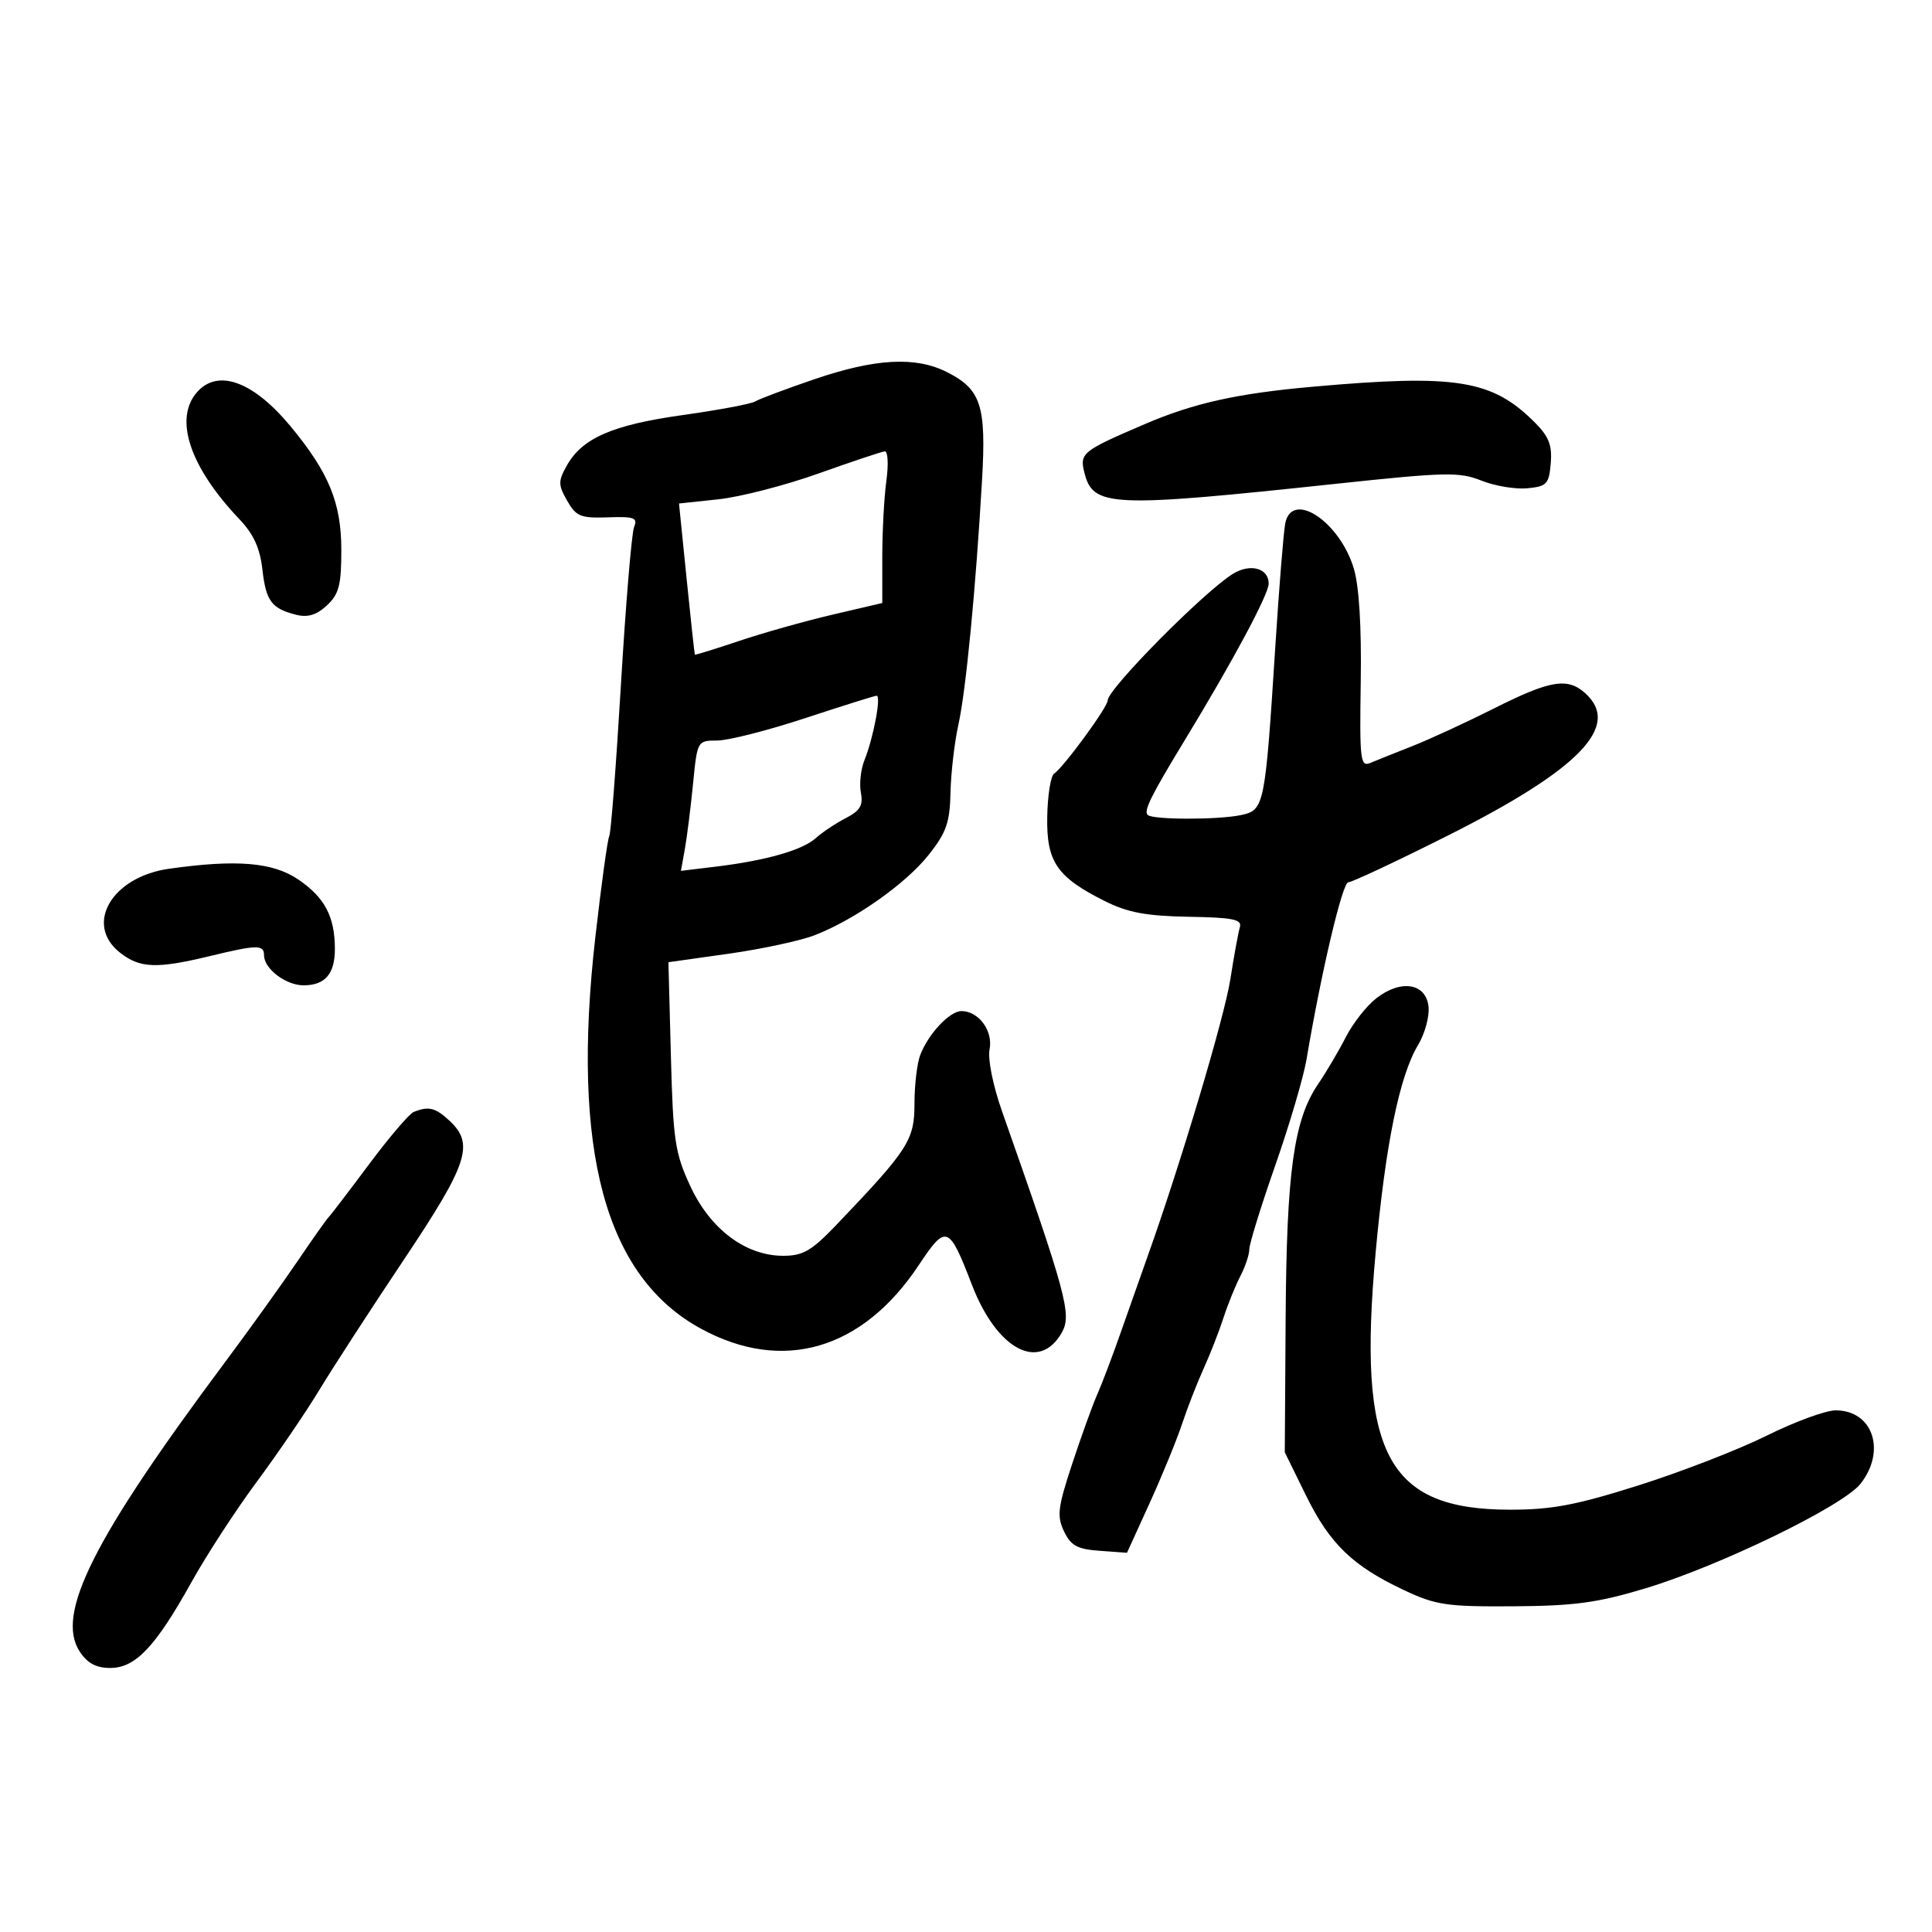 <svg xmlns="http://www.w3.org/2000/svg" width="300" height="300" viewBox="0 0 300 300" version="1.1">
	<path d="M 126.440 58.893 C 122.007 60.407, 117.877 61.958, 117.262 62.338 C 116.647 62.718, 111.592 63.668, 106.027 64.449 C 95.092 65.983, 90.400 68.028, 88.010 72.300 C 86.658 74.717, 86.664 75.288, 88.065 77.750 C 89.456 80.194, 90.160 80.481, 94.391 80.332 C 98.479 80.187, 99.054 80.399, 98.463 81.832 C 98.085 82.749, 97.165 93.757, 96.419 106.294 C 95.674 118.831, 94.857 129.422, 94.606 129.829 C 94.354 130.237, 93.380 137.304, 92.442 145.535 C 88.669 178.627, 93.957 198.216, 108.850 206.322 C 121.543 213.230, 133.921 209.619, 142.659 196.458 C 146.916 190.047, 147.344 190.205, 150.918 199.500 C 154.811 209.620, 161.424 213.103, 164.907 206.868 C 166.446 204.115, 165.570 200.889, 155.586 172.538 C 154.183 168.552, 153.359 164.454, 153.660 162.952 C 154.233 160.085, 151.971 157, 149.296 157 C 147.468 157, 144.171 160.510, 142.894 163.815 C 142.402 165.088, 142 168.491, 142 171.376 C 142 177.035, 141.072 178.476, 129.893 190.178 C 126.027 194.225, 124.697 195, 121.623 195 C 115.793 195, 110.299 190.882, 107.193 184.183 C 104.808 179.041, 104.521 177.114, 104.175 163.956 L 103.792 149.412 113.146 148.093 C 118.291 147.367, 124.300 146.075, 126.500 145.221 C 132.756 142.793, 140.660 137.218, 144.222 132.720 C 146.950 129.275, 147.493 127.719, 147.594 123.057 C 147.661 120.001, 148.215 115.250, 148.825 112.500 C 149.988 107.265, 151.514 91.459, 152.493 74.500 C 153.160 62.949, 152.333 60.433, 146.986 57.752 C 142.139 55.321, 135.876 55.669, 126.440 58.893 M 30.655 60.829 C 26.931 64.944, 29.424 72.487, 37.213 80.664 C 39.367 82.927, 40.373 85.131, 40.741 88.398 C 41.299 93.343, 42.162 94.501, 46.015 95.468 C 47.793 95.914, 49.169 95.491, 50.760 94.009 C 52.636 92.261, 53 90.867, 53 85.421 C 53 78.085, 51.074 73.386, 45.120 66.201 C 39.366 59.257, 33.911 57.231, 30.655 60.829 M 203.842 60.050 C 192.135 61.091, 185.412 62.584, 177.855 65.817 C 168.032 70.020, 167.620 70.350, 168.387 73.404 C 169.727 78.744, 172.416 78.863, 207.377 75.132 C 224.483 73.307, 226.609 73.260, 230.032 74.629 C 232.110 75.461, 235.315 75.997, 237.155 75.820 C 240.195 75.529, 240.527 75.175, 240.799 71.936 C 241.035 69.134, 240.502 67.775, 238.312 65.585 C 231.688 58.961, 226.120 58.067, 203.842 60.050 M 127.103 73.523 C 121.935 75.365, 114.946 77.168, 111.571 77.529 L 105.435 78.186 106.615 89.843 C 107.264 96.254, 107.841 101.568, 107.897 101.651 C 107.954 101.734, 111.037 100.780, 114.750 99.532 C 118.463 98.283, 124.987 96.446, 129.250 95.448 L 137 93.634 137 86.457 C 137 82.509, 137.286 77.191, 137.636 74.640 C 137.986 72.088, 137.873 70.039, 137.386 70.087 C 136.899 70.134, 132.271 71.680, 127.103 73.523 M 199.575 81.250 C 199.321 82.487, 198.631 91.017, 198.043 100.205 C 196.445 125.177, 196.326 125.769, 192.768 126.551 C 189.275 127.318, 178.977 127.311, 178.207 126.540 C 177.566 125.899, 178.727 123.559, 183.932 115 C 191.471 102.606, 197 92.289, 197 90.617 C 197 88.229, 194.147 87.444, 191.465 89.095 C 186.978 91.856, 172 106.993, 172 108.766 C 172 109.802, 165.186 119.109, 163.670 120.143 C 163.152 120.497, 162.676 123.496, 162.614 126.808 C 162.481 133.824, 164.105 136.199, 171.582 139.934 C 175.124 141.703, 178.004 142.240, 184.550 142.354 C 191.519 142.475, 192.889 142.758, 192.519 144 C 192.274 144.825, 191.610 148.458, 191.045 152.074 C 190.123 157.977, 183.326 180.737, 178.210 195.054 C 177.140 198.049, 175.242 203.425, 173.992 207 C 172.743 210.575, 171.122 214.850, 170.391 216.500 C 169.660 218.150, 167.906 223.004, 166.494 227.287 C 164.252 234.084, 164.090 235.418, 165.220 237.787 C 166.282 240.011, 167.279 240.555, 170.757 240.807 L 174.998 241.115 178.510 233.409 C 180.441 229.171, 182.710 223.633, 183.552 221.102 C 184.394 218.571, 185.903 214.700, 186.904 212.500 C 187.906 210.300, 189.286 206.769, 189.972 204.653 C 190.658 202.538, 191.842 199.613, 192.603 198.153 C 193.365 196.694, 193.990 194.815, 193.994 193.978 C 193.997 193.141, 195.808 187.291, 198.017 180.978 C 200.226 174.665, 202.413 167.250, 202.877 164.500 C 205.163 150.943, 208.452 137, 209.364 137 C 209.926 137, 216.878 133.738, 224.813 129.750 C 245.267 119.472, 251.782 112.733, 246.171 107.655 C 243.421 105.166, 240.734 105.609, 232.035 109.982 C 227.679 112.172, 221.952 114.815, 219.308 115.854 C 216.663 116.894, 213.733 118.067, 212.795 118.462 C 211.232 119.120, 211.107 118.068, 211.295 105.840 C 211.427 97.257, 211.041 90.987, 210.213 88.256 C 207.999 80.953, 200.634 76.103, 199.575 81.250 M 125 111.522 C 119.225 113.423, 113.100 114.983, 111.388 114.989 C 108.280 115, 108.275 115.008, 107.610 121.750 C 107.244 125.463, 106.672 130.013, 106.340 131.862 L 105.735 135.224 111.118 134.575 C 118.913 133.635, 124.598 132.015, 126.680 130.140 C 127.681 129.238, 129.772 127.843, 131.326 127.040 C 133.560 125.887, 134.053 125.058, 133.677 123.091 C 133.415 121.721, 133.663 119.453, 134.228 118.051 C 135.633 114.564, 136.871 107.992, 136.116 108.033 C 135.777 108.052, 130.775 109.622, 125 111.522 M 26.247 134.900 C 17.356 136.154, 13.045 143.531, 18.635 147.927 C 21.717 150.352, 24.319 150.455, 32.500 148.480 C 39.964 146.678, 41 146.661, 41 148.345 C 41 150.427, 44.387 153, 47.129 153 C 50.475 153, 52 151.236, 52 147.365 C 52 142.342, 50.434 139.367, 46.320 136.571 C 42.370 133.887, 36.747 133.419, 26.247 134.900 M 213.667 155.047 C 212.170 156.225, 210.061 158.920, 208.981 161.036 C 207.902 163.152, 205.960 166.444, 204.665 168.352 C 200.892 173.911, 199.777 181.957, 199.633 204.663 L 199.500 225.509 202.782 232.193 C 206.483 239.729, 210.024 243.154, 218 246.910 C 222.964 249.247, 224.621 249.493, 235 249.425 C 244.483 249.364, 248.078 248.875, 255.500 246.638 C 267.063 243.153, 286.178 233.860, 288.900 230.400 C 292.933 225.272, 290.812 219, 285.044 219 C 283.497 219, 278.692 220.761, 274.366 222.913 C 270.040 225.065, 261.100 228.536, 254.500 230.626 C 244.762 233.709, 240.992 234.425, 234.500 234.425 C 215.312 234.423, 210.756 225.716, 213.608 194.500 C 215.145 177.675, 217.314 167.064, 220.196 162.271 C 221.263 160.495, 221.994 157.795, 221.818 156.271 C 221.401 152.635, 217.482 152.047, 213.667 155.047 M 64.241 172.665 C 63.549 172.944, 60.411 176.621, 57.269 180.836 C 54.127 185.051, 51.318 188.725, 51.028 189 C 50.738 189.275, 48.513 192.425, 46.085 196 C 43.656 199.575, 38.648 206.550, 34.955 211.500 C 14.464 238.965, 8.586 250.667, 12.375 256.450 C 13.567 258.268, 14.928 259, 17.122 259 C 21.039 259, 24.146 255.716, 29.737 245.664 C 32.067 241.475, 36.630 234.464, 39.877 230.085 C 43.124 225.705, 47.499 219.282, 49.600 215.811 C 51.700 212.340, 57.600 203.248, 62.709 195.607 C 72.680 180.697, 73.685 177.647, 69.811 174.039 C 67.610 171.988, 66.562 171.730, 64.241 172.665" stroke="none" fill="black" fill-rule="evenodd"/>
</svg>